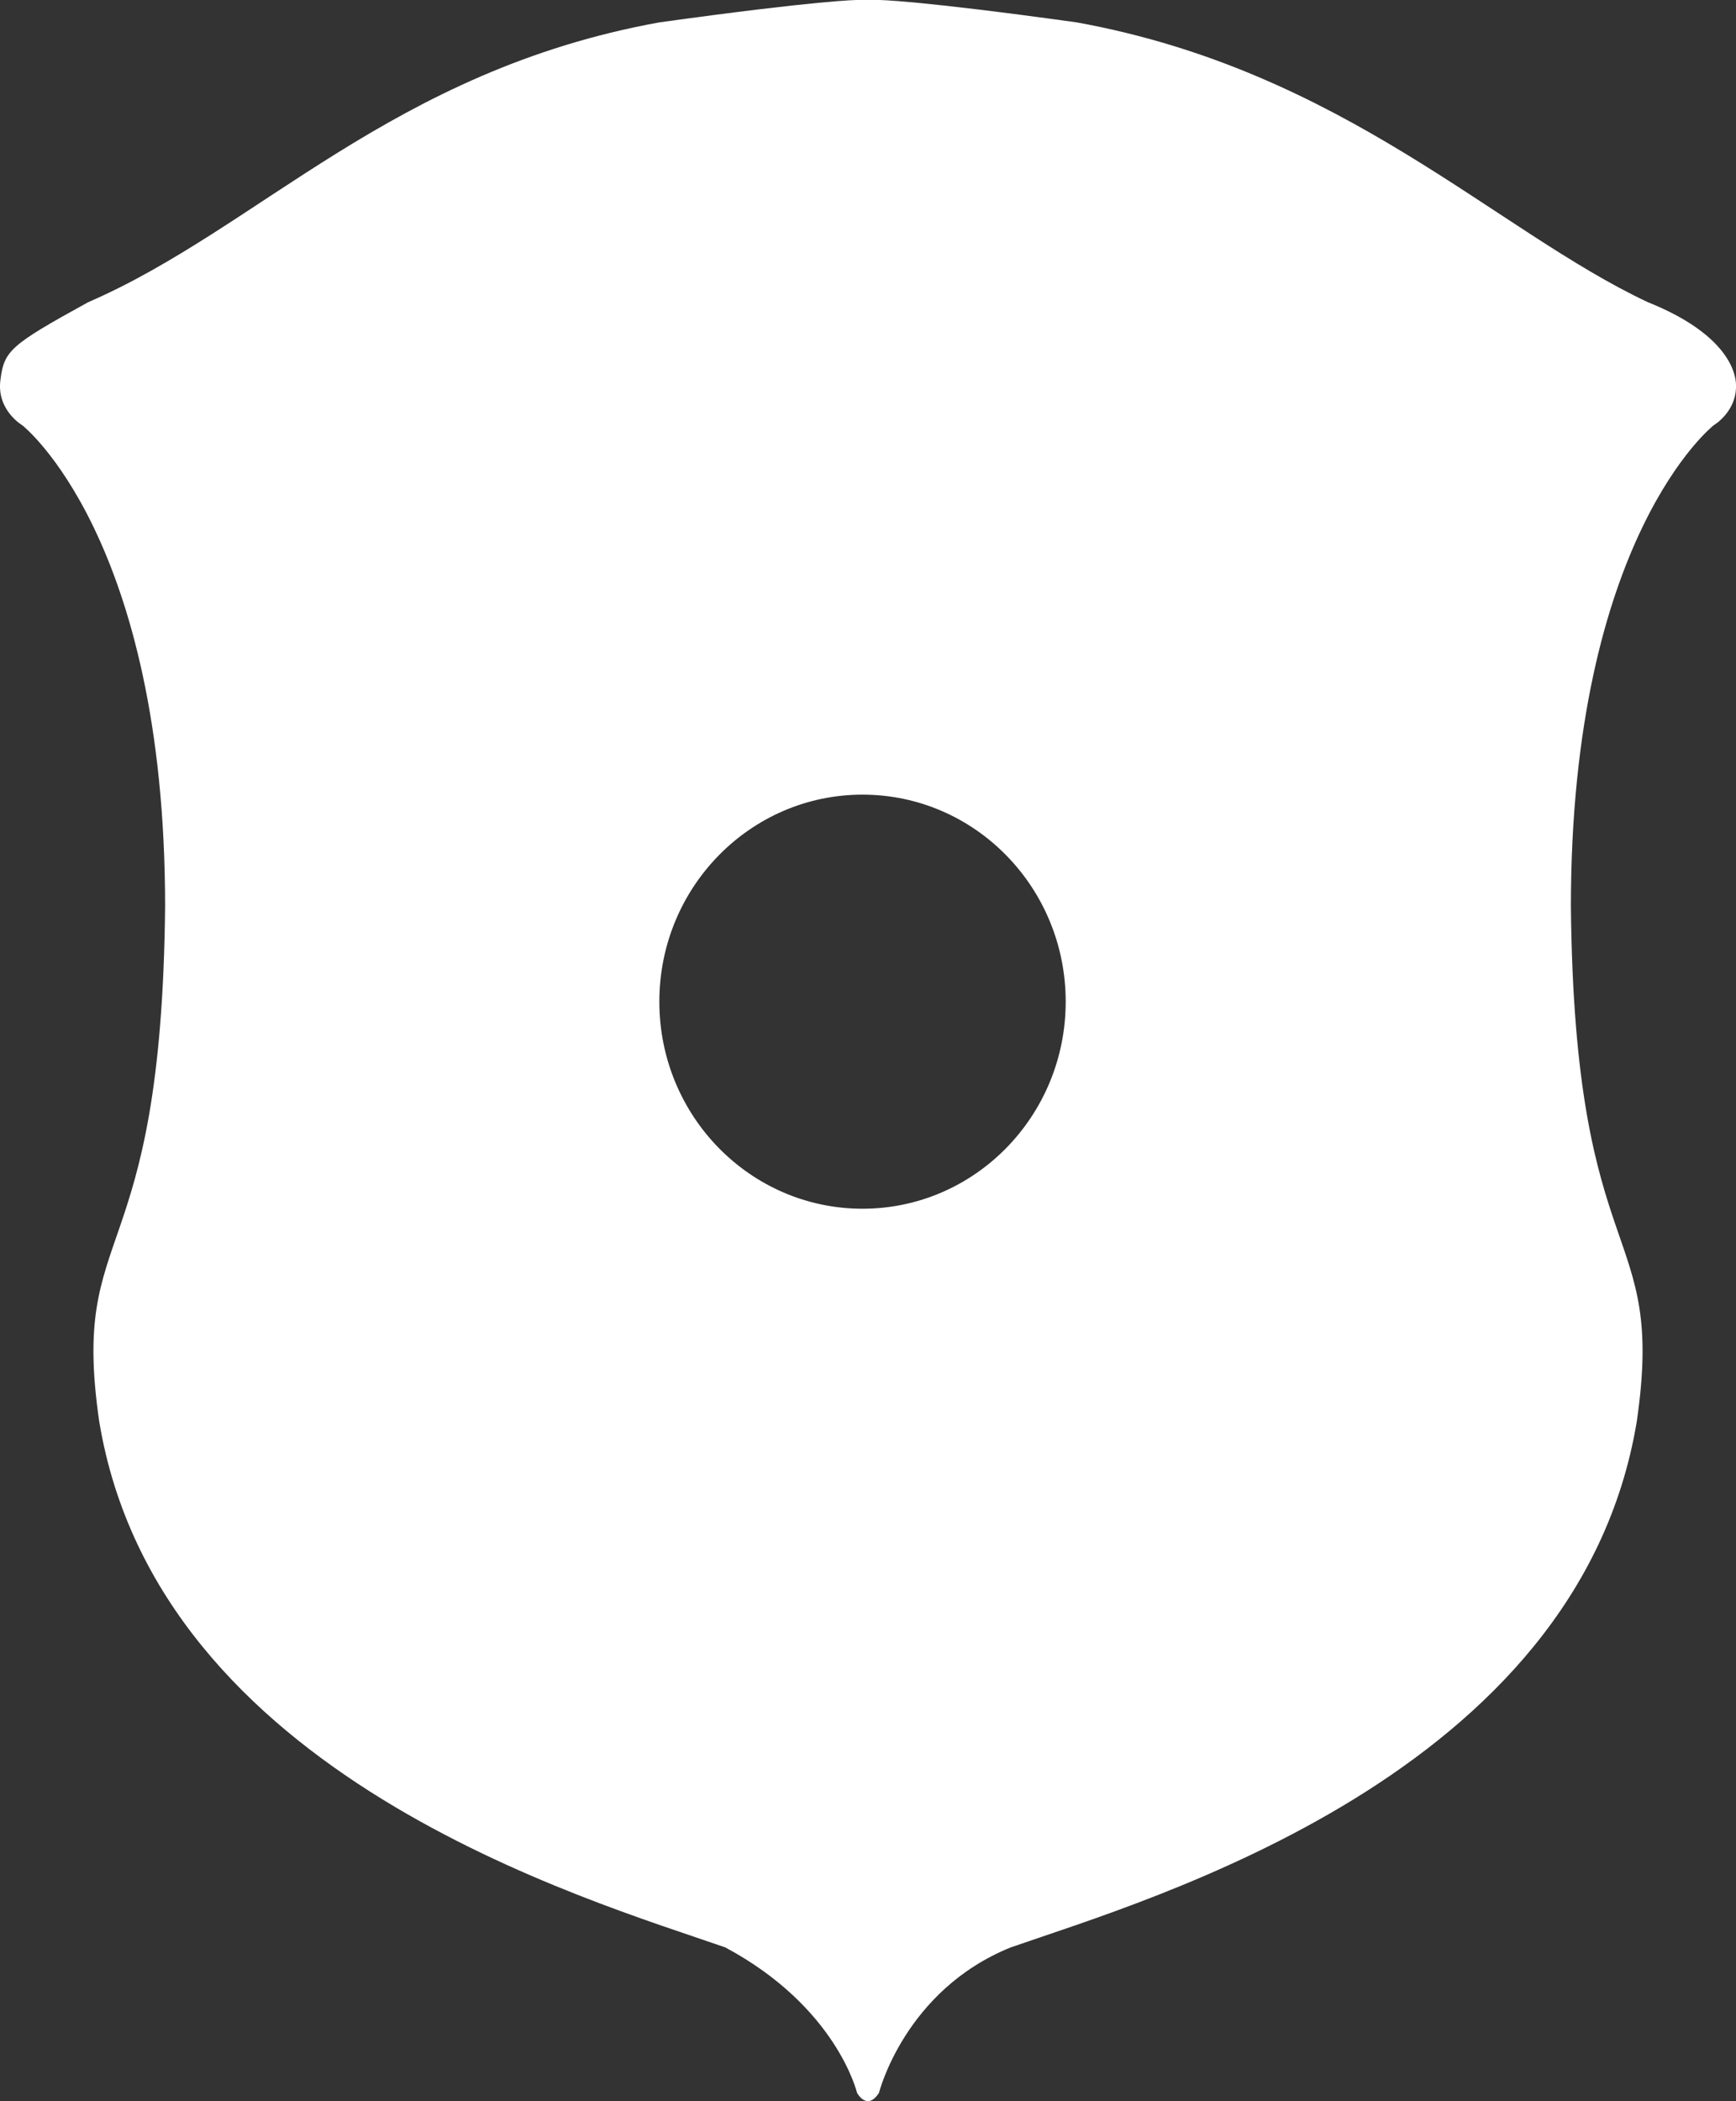 <?xml version="1.0" encoding="utf-8"?>
<!-- Generator: Adobe Illustrator 15.0.0, SVG Export Plug-In . SVG Version: 6.00 Build 0)  -->
<!DOCTYPE svg PUBLIC "-//W3C//DTD SVG 1.1//EN" "http://www.w3.org/Graphics/SVG/1.1/DTD/svg11.dtd">
<svg version="1.1" id="Layer_1" xmlns="http://www.w3.org/2000/svg" xmlns:xlink="http://www.w3.org/1999/xlink" x="0px" y="0px"
	 width="69.051px" height="83.557px" viewBox="0 0 69.051 83.557" enable-background="new 0 0 69.051 83.557" xml:space="preserve">
<rect x="0" y="0" width="69.051" height="83.557" fill="#333333" stroke="none"/>
<g>
	<g>
		<path fill-rule="evenodd" clip-rule="evenodd" fill="#FFFFFF" d="M69.038,15.133c-0.146-0.965-1.1-2.159-3.495-3.116
			C59.478,9.168,53.457,2.818,42.827,0.89C36.418,0,34.962,0,34.962,0h-0.873c0,0-1.456,0-7.863,0.89
			C15.595,2.818,10.295,9.08,3.509,12.017c-3.116,1.714-3.35,1.929-3.495,3.116c-0.146,1.187,0.874,1.78,0.874,1.78
			s5.679,4.45,5.679,19.139C6.421,50.738,2.781,48.514,3.946,56.524c2.33,14.095,19.367,18.99,24.901,20.919
			c4.44,2.374,5.242,5.785,5.242,5.785s0.396,0.738,0.873,0c0,0,1.02-4.079,5.242-5.785c5.534-1.929,22.571-6.824,24.901-20.919
			c1.165-8.011-2.476-5.786-2.621-20.473c0-14.688,5.679-19.139,5.679-19.139S69.183,16.319,69.038,15.133z M34.307,48.068
			c-4.463,0-8.081-3.687-8.081-8.234c0-4.547,3.618-8.233,8.081-8.233c4.464,0,8.082,3.687,8.082,8.233
			C42.389,44.382,38.771,48.068,34.307,48.068z"/>
	</g>
</g>
</svg>
